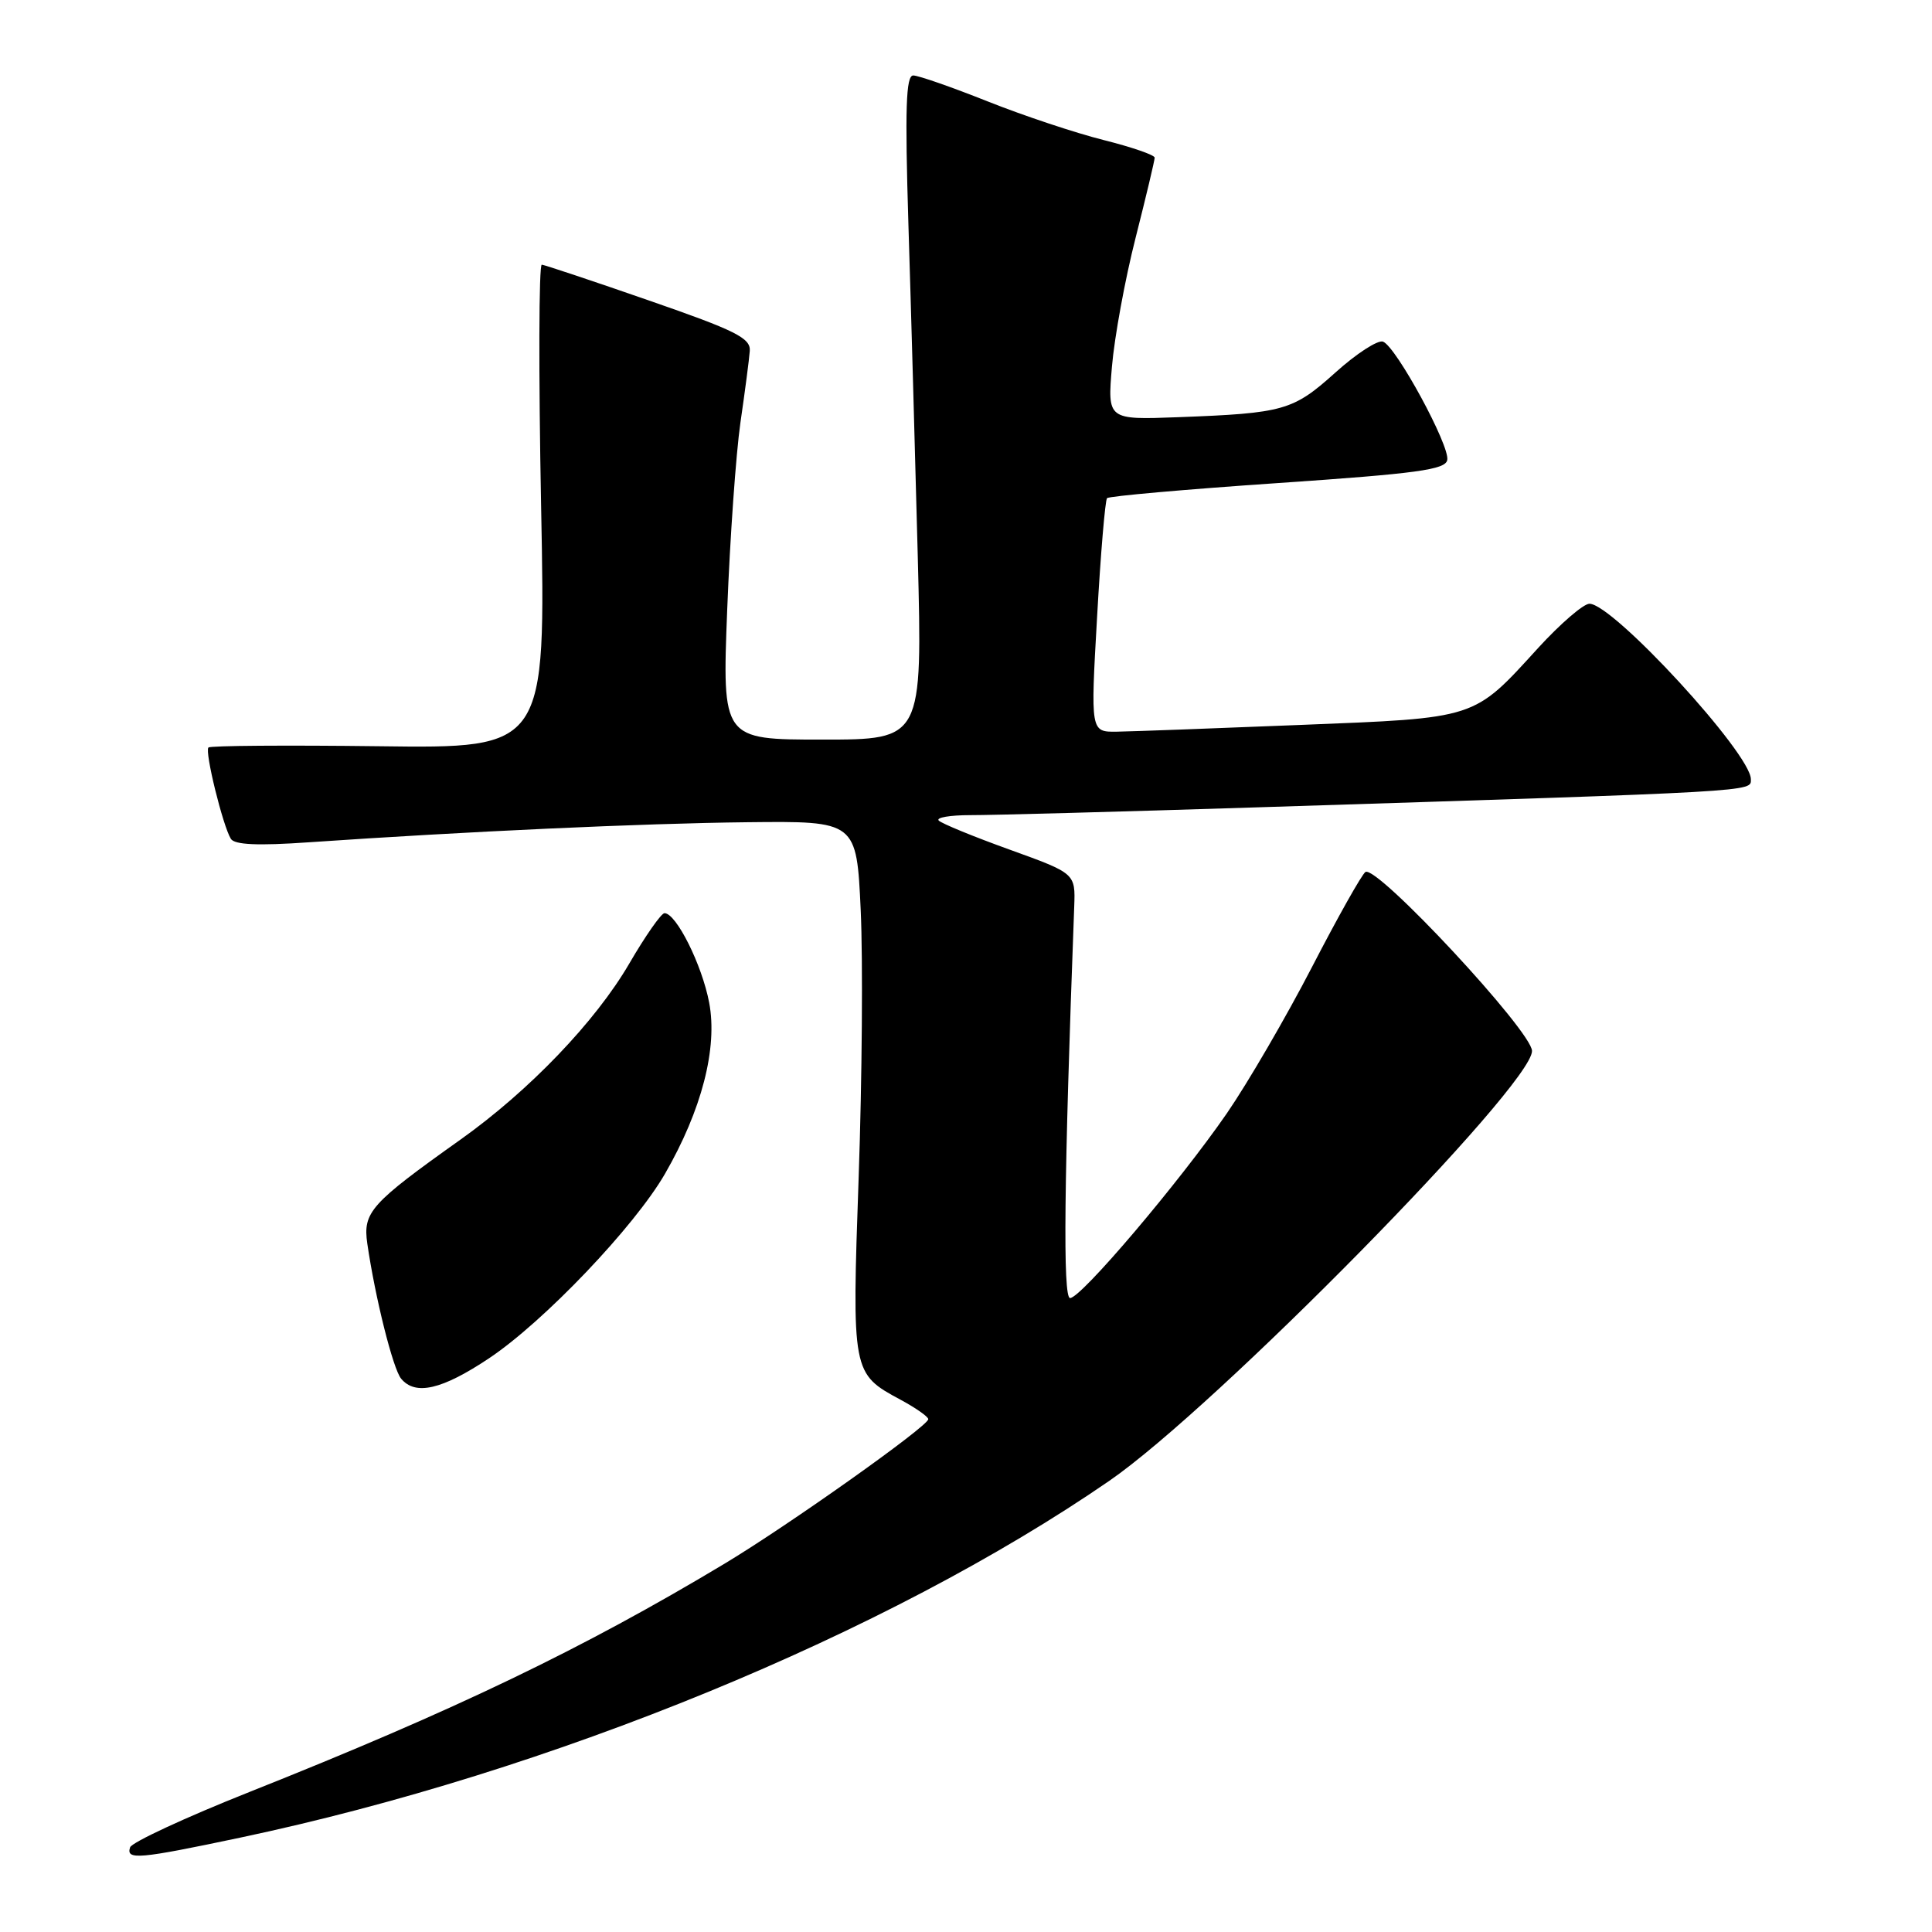 <?xml version="1.0" encoding="UTF-8" standalone="no"?>
<!DOCTYPE svg PUBLIC "-//W3C//DTD SVG 1.1//EN" "http://www.w3.org/Graphics/SVG/1.1/DTD/svg11.dtd" >
<svg xmlns="http://www.w3.org/2000/svg" xmlns:xlink="http://www.w3.org/1999/xlink" version="1.1" viewBox="0 0 256 256">
 <g >
 <path fill="currentColor"
d=" M 31.86 243.49 C 72.96 234.81 117.53 216.51 147.00 196.21 C 160.99 186.57 203.00 143.85 203.00 139.26 C 203.00 136.67 182.46 114.60 180.93 115.54 C 180.47 115.83 177.28 121.49 173.85 128.13 C 170.42 134.76 165.34 143.49 162.56 147.53 C 156.24 156.68 143.25 172.00 141.79 172.00 C 140.82 172.00 140.98 156.50 142.34 120.12 C 142.50 115.73 142.50 115.73 133.81 112.59 C 129.03 110.87 124.79 109.13 124.39 108.73 C 123.99 108.33 125.88 108.01 128.58 108.01 C 131.29 108.02 148.35 107.56 166.50 106.98 C 233.52 104.85 232.00 104.93 232.00 103.25 C 232.00 99.85 213.74 80.00 210.61 80.00 C 209.82 80.00 206.77 82.63 203.83 85.84 C 195.16 95.35 195.85 95.12 172.24 96.06 C 160.83 96.52 149.93 96.92 148.00 96.95 C 144.50 97.00 144.50 97.00 145.37 81.75 C 145.84 73.36 146.44 66.28 146.69 66.01 C 146.95 65.74 157.13 64.84 169.31 64.01 C 187.77 62.75 191.53 62.24 191.77 60.95 C 192.13 59.07 185.01 45.95 183.26 45.27 C 182.58 45.01 179.73 46.85 176.94 49.37 C 171.33 54.41 170.12 54.75 156.12 55.28 C 146.74 55.63 146.74 55.63 147.34 48.56 C 147.67 44.68 149.07 37.01 150.47 31.52 C 151.86 26.04 153.00 21.25 153.00 20.89 C 153.00 20.54 149.96 19.49 146.25 18.56 C 142.54 17.63 135.62 15.33 130.88 13.44 C 126.13 11.55 121.69 10.00 121.01 10.00 C 120.04 10.00 119.90 14.36 120.37 29.75 C 120.71 40.61 121.26 60.41 121.61 73.75 C 122.23 98.00 122.23 98.00 108.96 98.00 C 95.69 98.00 95.69 98.00 96.36 80.75 C 96.73 71.26 97.52 60.12 98.11 56.00 C 98.71 51.88 99.27 47.60 99.35 46.50 C 99.48 44.80 97.49 43.80 86.00 39.82 C 78.58 37.24 72.18 35.11 71.79 35.07 C 71.40 35.03 71.36 49.44 71.70 67.08 C 72.32 99.17 72.32 99.17 50.20 98.88 C 38.02 98.73 27.86 98.80 27.62 99.05 C 27.10 99.57 29.53 109.43 30.59 111.15 C 31.08 111.94 34.17 112.08 40.89 111.61 C 61.68 110.18 85.18 109.10 99.00 108.95 C 113.50 108.79 113.50 108.79 114.05 120.64 C 114.35 127.17 114.23 143.03 113.78 155.90 C 112.87 181.98 112.88 182.00 119.38 185.50 C 121.37 186.58 123.00 187.72 123.00 188.05 C 123.00 188.97 104.46 202.12 96.00 207.20 C 77.20 218.49 60.28 226.62 33.07 237.44 C 24.59 240.81 17.46 244.12 17.24 244.78 C 16.67 246.49 18.37 246.34 31.86 243.49 Z  M 64.83 179.96 C 72.08 175.11 84.06 162.55 88.11 155.54 C 92.98 147.10 95.11 138.87 93.97 132.86 C 93.02 127.84 89.60 121.00 88.05 121.00 C 87.62 121.00 85.52 124.00 83.38 127.68 C 78.91 135.36 70.13 144.52 61.02 151.00 C 49.08 159.49 48.07 160.62 48.67 164.79 C 49.71 171.94 52.07 181.37 53.15 182.68 C 55.04 184.96 58.57 184.14 64.83 179.96 Z "/>
</g>
</svg>